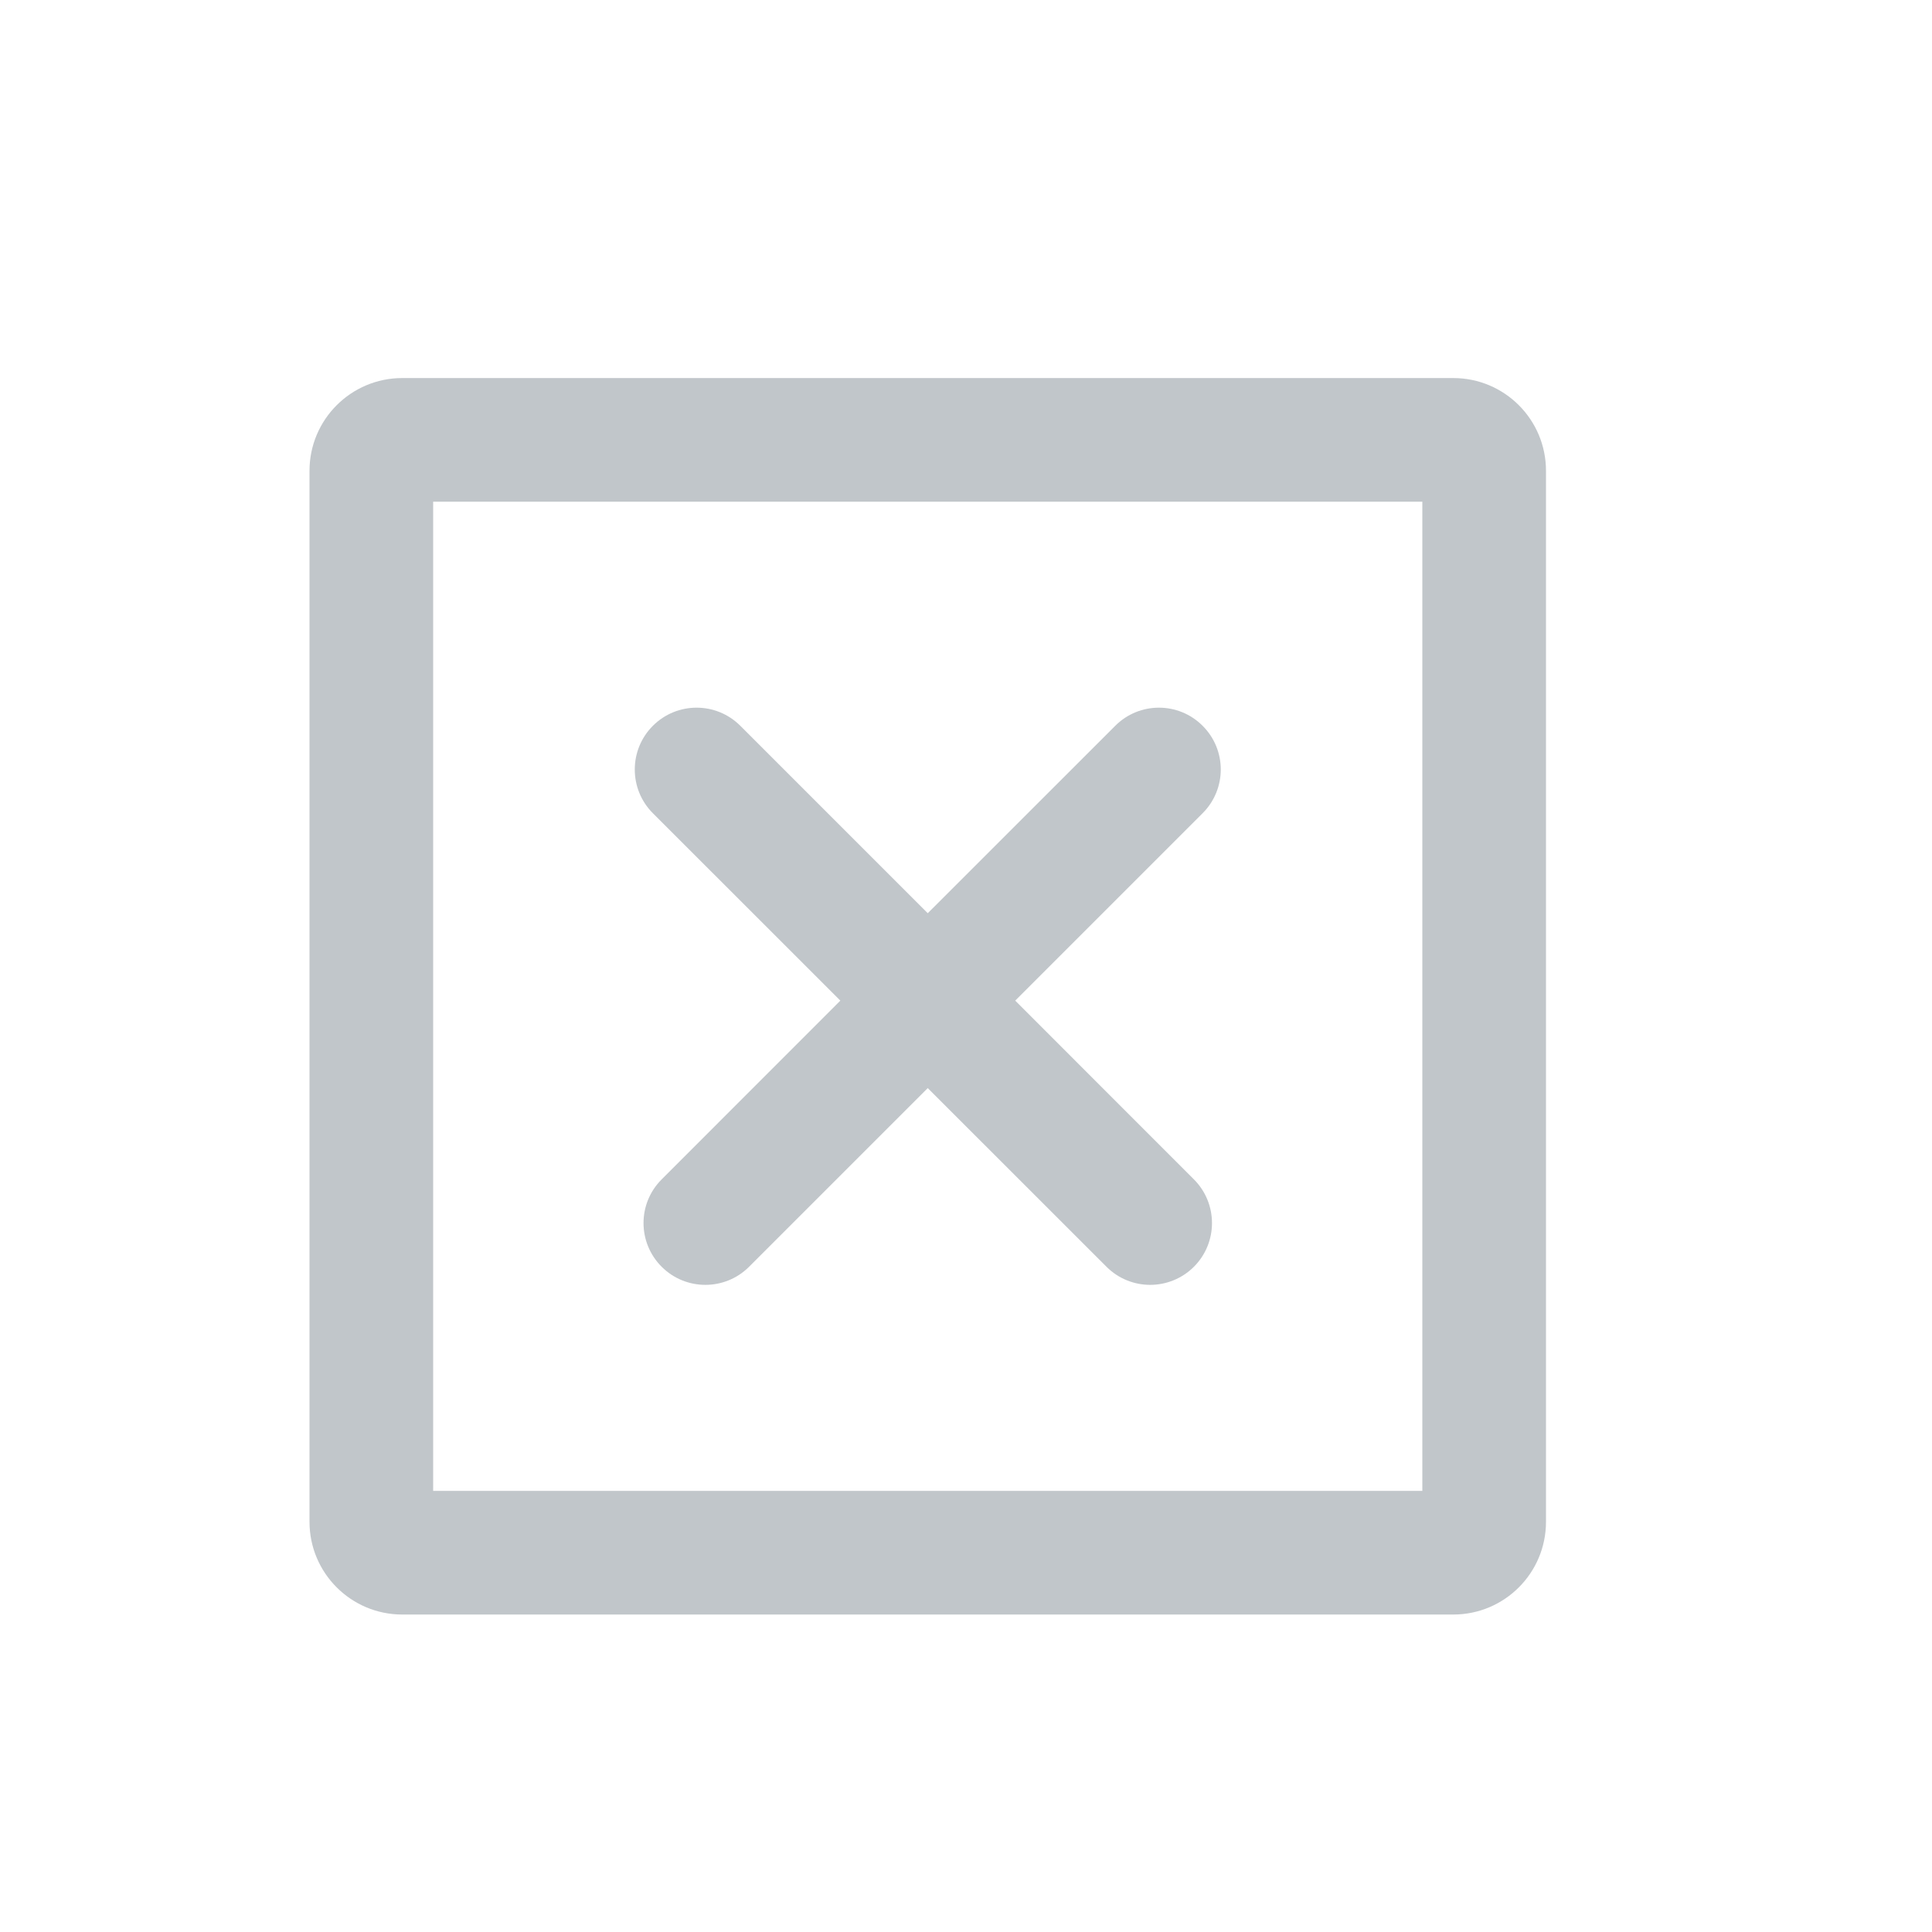<svg width="25" height="25" viewBox="0 0 25 25" fill="none" xmlns="http://www.w3.org/2000/svg">
<path d="M15.562 9.392C15.875 9.704 15.875 10.21 15.562 10.523L13.137 12.948L15.449 15.261C15.761 15.573 15.761 16.08 15.449 16.392C15.136 16.704 14.63 16.704 14.318 16.392L12.005 14.08L9.693 16.392C9.381 16.704 8.874 16.704 8.562 16.392C8.249 16.079 8.249 15.573 8.562 15.261L10.874 12.948L8.448 10.523C8.136 10.211 8.136 9.704 8.448 9.392C8.761 9.079 9.267 9.079 9.58 9.392L12.005 11.817L14.431 9.392C14.743 9.079 15.25 9.079 15.562 9.392Z" fill="#C1C6CA"/>
<path fill-rule="evenodd" clip-rule="evenodd" d="M4.005 6.092C4.005 5.429 4.543 4.892 5.205 4.892H18.805C19.468 4.892 20.005 5.429 20.005 6.092V19.692C20.005 20.355 19.468 20.892 18.805 20.892H5.205C4.543 20.892 4.005 20.355 4.005 19.692V6.092ZM5.605 19.292V6.492H18.405V19.292H5.605Z" fill="#C1C6CA"/>
</svg>
